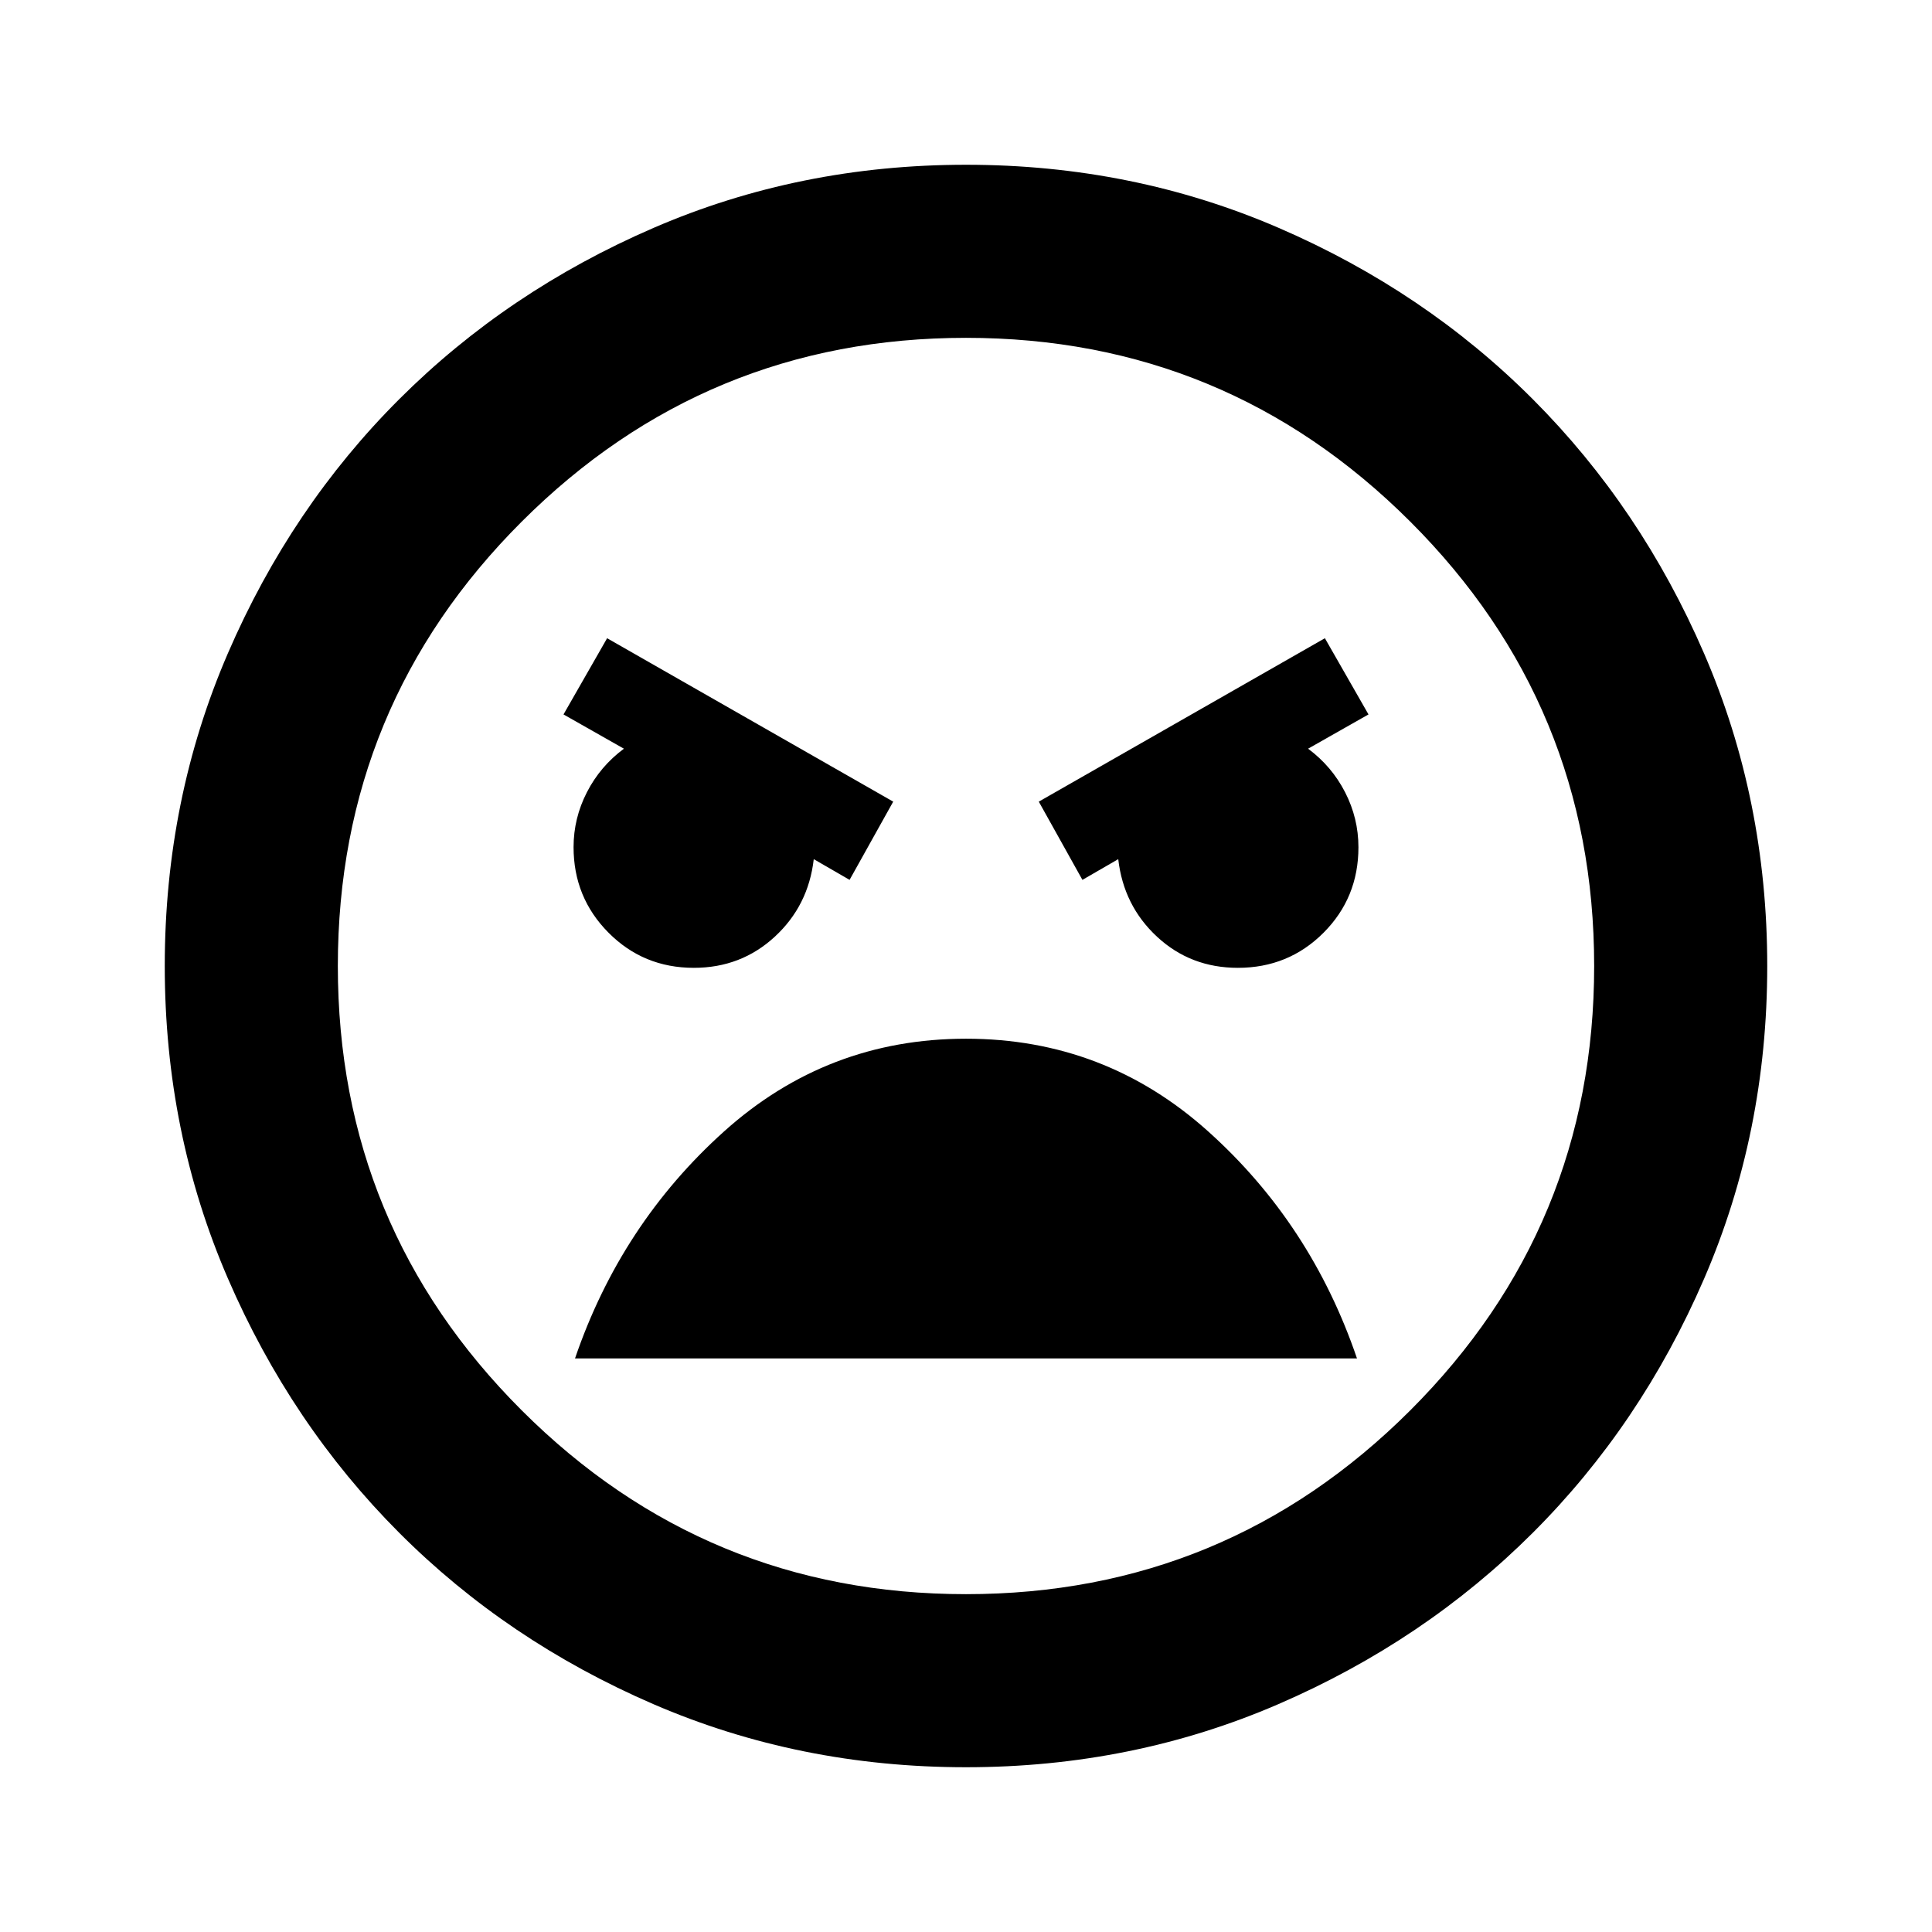 <svg xmlns="http://www.w3.org/2000/svg" height="24" viewBox="0 -960 960 960" width="24"><path d="M480-81.87q-82.82 0-155.41-31.38T198.3-198.43q-53.69-53.79-85.06-126.31Q81.87-397.26 81.87-480q0-82.82 31.38-155.41t85.18-126.29q53.79-53.69 126.31-85.06 72.52-31.37 155.26-31.37 82.82 0 155.41 31.38t126.29 85.18q53.69 53.79 85.06 126.31 31.37 72.52 31.37 155.26 0 82.82-31.38 155.41T761.57-198.3q-53.79 53.69-126.31 85.06Q562.74-81.87 480-81.87Zm0-86q129.3 0 220.72-91.29 91.41-91.3 91.41-220.84 0-129.54-91.41-220.84-91.41-91.29-220.72-91.29-129.3 0-220.72 91.29-91.41 91.3-91.41 220.84 0 129.54 91.41 220.84 91.41 91.29 220.72 91.29Zm57.85-354.93 17.8-10.29q2.65 23.15 19.3 38.57 16.64 15.43 40.14 15.43 25.12 0 42.52-17.39Q675-513.88 675-539q0-14.41-6.63-27.34-6.63-12.92-18.39-21.64L680-605l-21.67-37.87-142.16 81.2 21.68 38.87Zm-115.7 0 21.68-38.87-142.16-81.2L280-605l30.02 17.02q-11.76 8.72-18.39 21.64-6.63 12.92-6.63 27.27 0 25.03 17.35 42.5 17.36 17.48 42.42 17.48 23.44 0 40.18-15.43 16.74-15.42 19.4-38.57l17.8 10.29ZM480-443.87q-68.98 0-120.23 46.08-51.25 46.07-74.05 112.79h388.56q-22.8-66.96-74.05-112.91-51.25-45.96-120.23-45.96Zm0-36.13Z"/></svg>